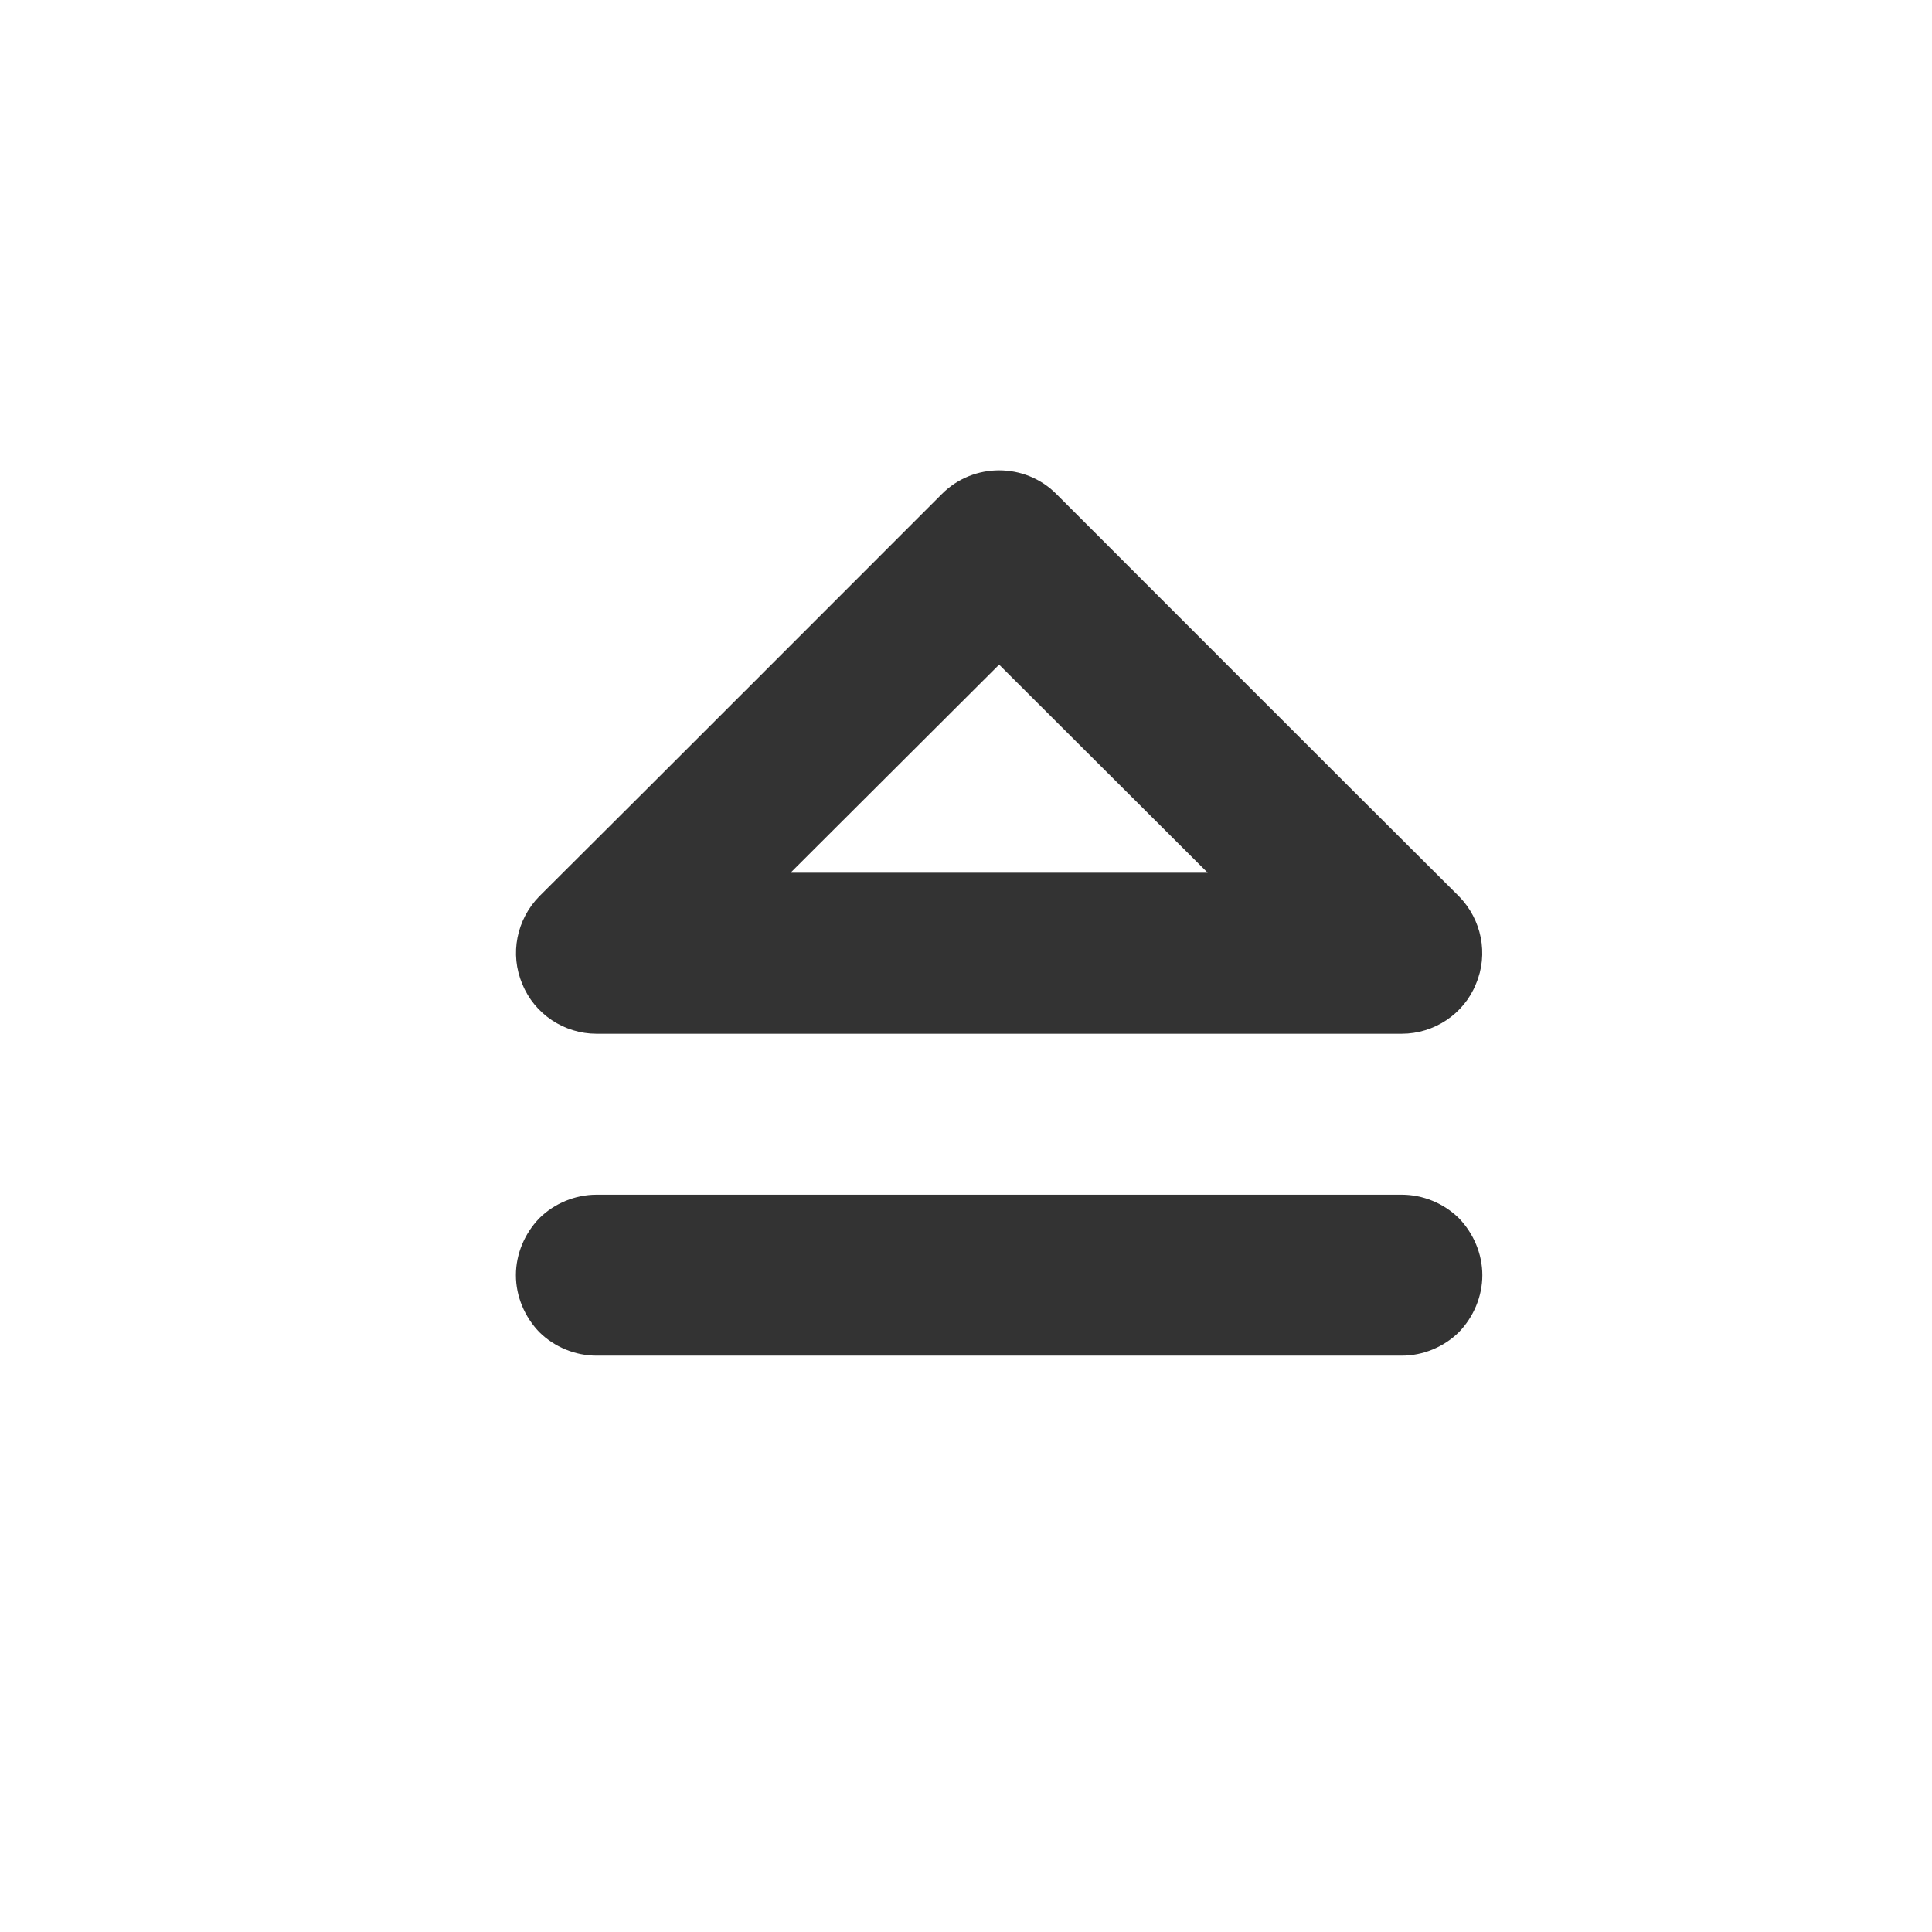 <?xml version="1.0" encoding="UTF-8" standalone="no"?>
<!DOCTYPE svg PUBLIC "-//W3C//DTD SVG 1.1//EN" "http://www.w3.org/Graphics/SVG/1.1/DTD/svg11.dtd">
<svg width="24px" height="24px" version="1.1" xmlns="http://www.w3.org/2000/svg" xmlns:xlink="http://www.w3.org/1999/xlink" xml:space="preserve" xmlns:serif="http://www.serif.com/" style="fill-rule:evenodd;clip-rule:evenodd;stroke-linejoin:round;stroke-miterlimit:1.414;">
    <g transform="matrix(1,0,0,1,-2085,-558)">
        <g id="ui.regular.eject" transform="matrix(0.801,0,0,0.985,2085,558)">
            <rect x="0" y="0" width="29.971" height="24.367" style="fill:none;"/>
            <g transform="matrix(1.249,0,0,1.015,-3175.7,-566.528)">
                <path d="M2561,574C2561,574.265 2560.89,574.52 2560.71,574.707C2560.52,574.895 2560.26,575 2560,575C2557.74,575 2552.26,575 2550,575C2549.74,575 2549.48,574.895 2549.29,574.707C2549.11,574.52 2549,574.265 2549,574C2549,573.735 2549.11,573.48 2549.29,573.293C2549.48,573.105 2549.74,573 2550,573C2552.26,573 2557.74,573 2560,573C2560.26,573 2560.52,573.105 2560.71,573.293C2560.89,573.48 2561,573.735 2561,574C2561,574 2561,574 2561,574ZM2560.71,569.293C2560.99,569.579 2561.08,570.009 2560.92,570.383C2560.77,570.756 2560.4,571 2560,571C2557.24,571 2552.76,571 2550,571C2549.6,571 2549.23,570.756 2549.08,570.383C2548.92,570.009 2549.01,569.579 2549.29,569.293C2550.88,567.71 2553.15,565.433 2554.29,564.293C2554.68,563.902 2555.32,563.902 2555.71,564.293C2556.85,565.433 2559.12,567.71 2560.71,569.293ZM2552.41,569L2557.59,569L2555,566.414L2552.41,569Z" style="fill:rgb(51,51,51);"/>
            </g>
        </g>
    </g>
</svg>
